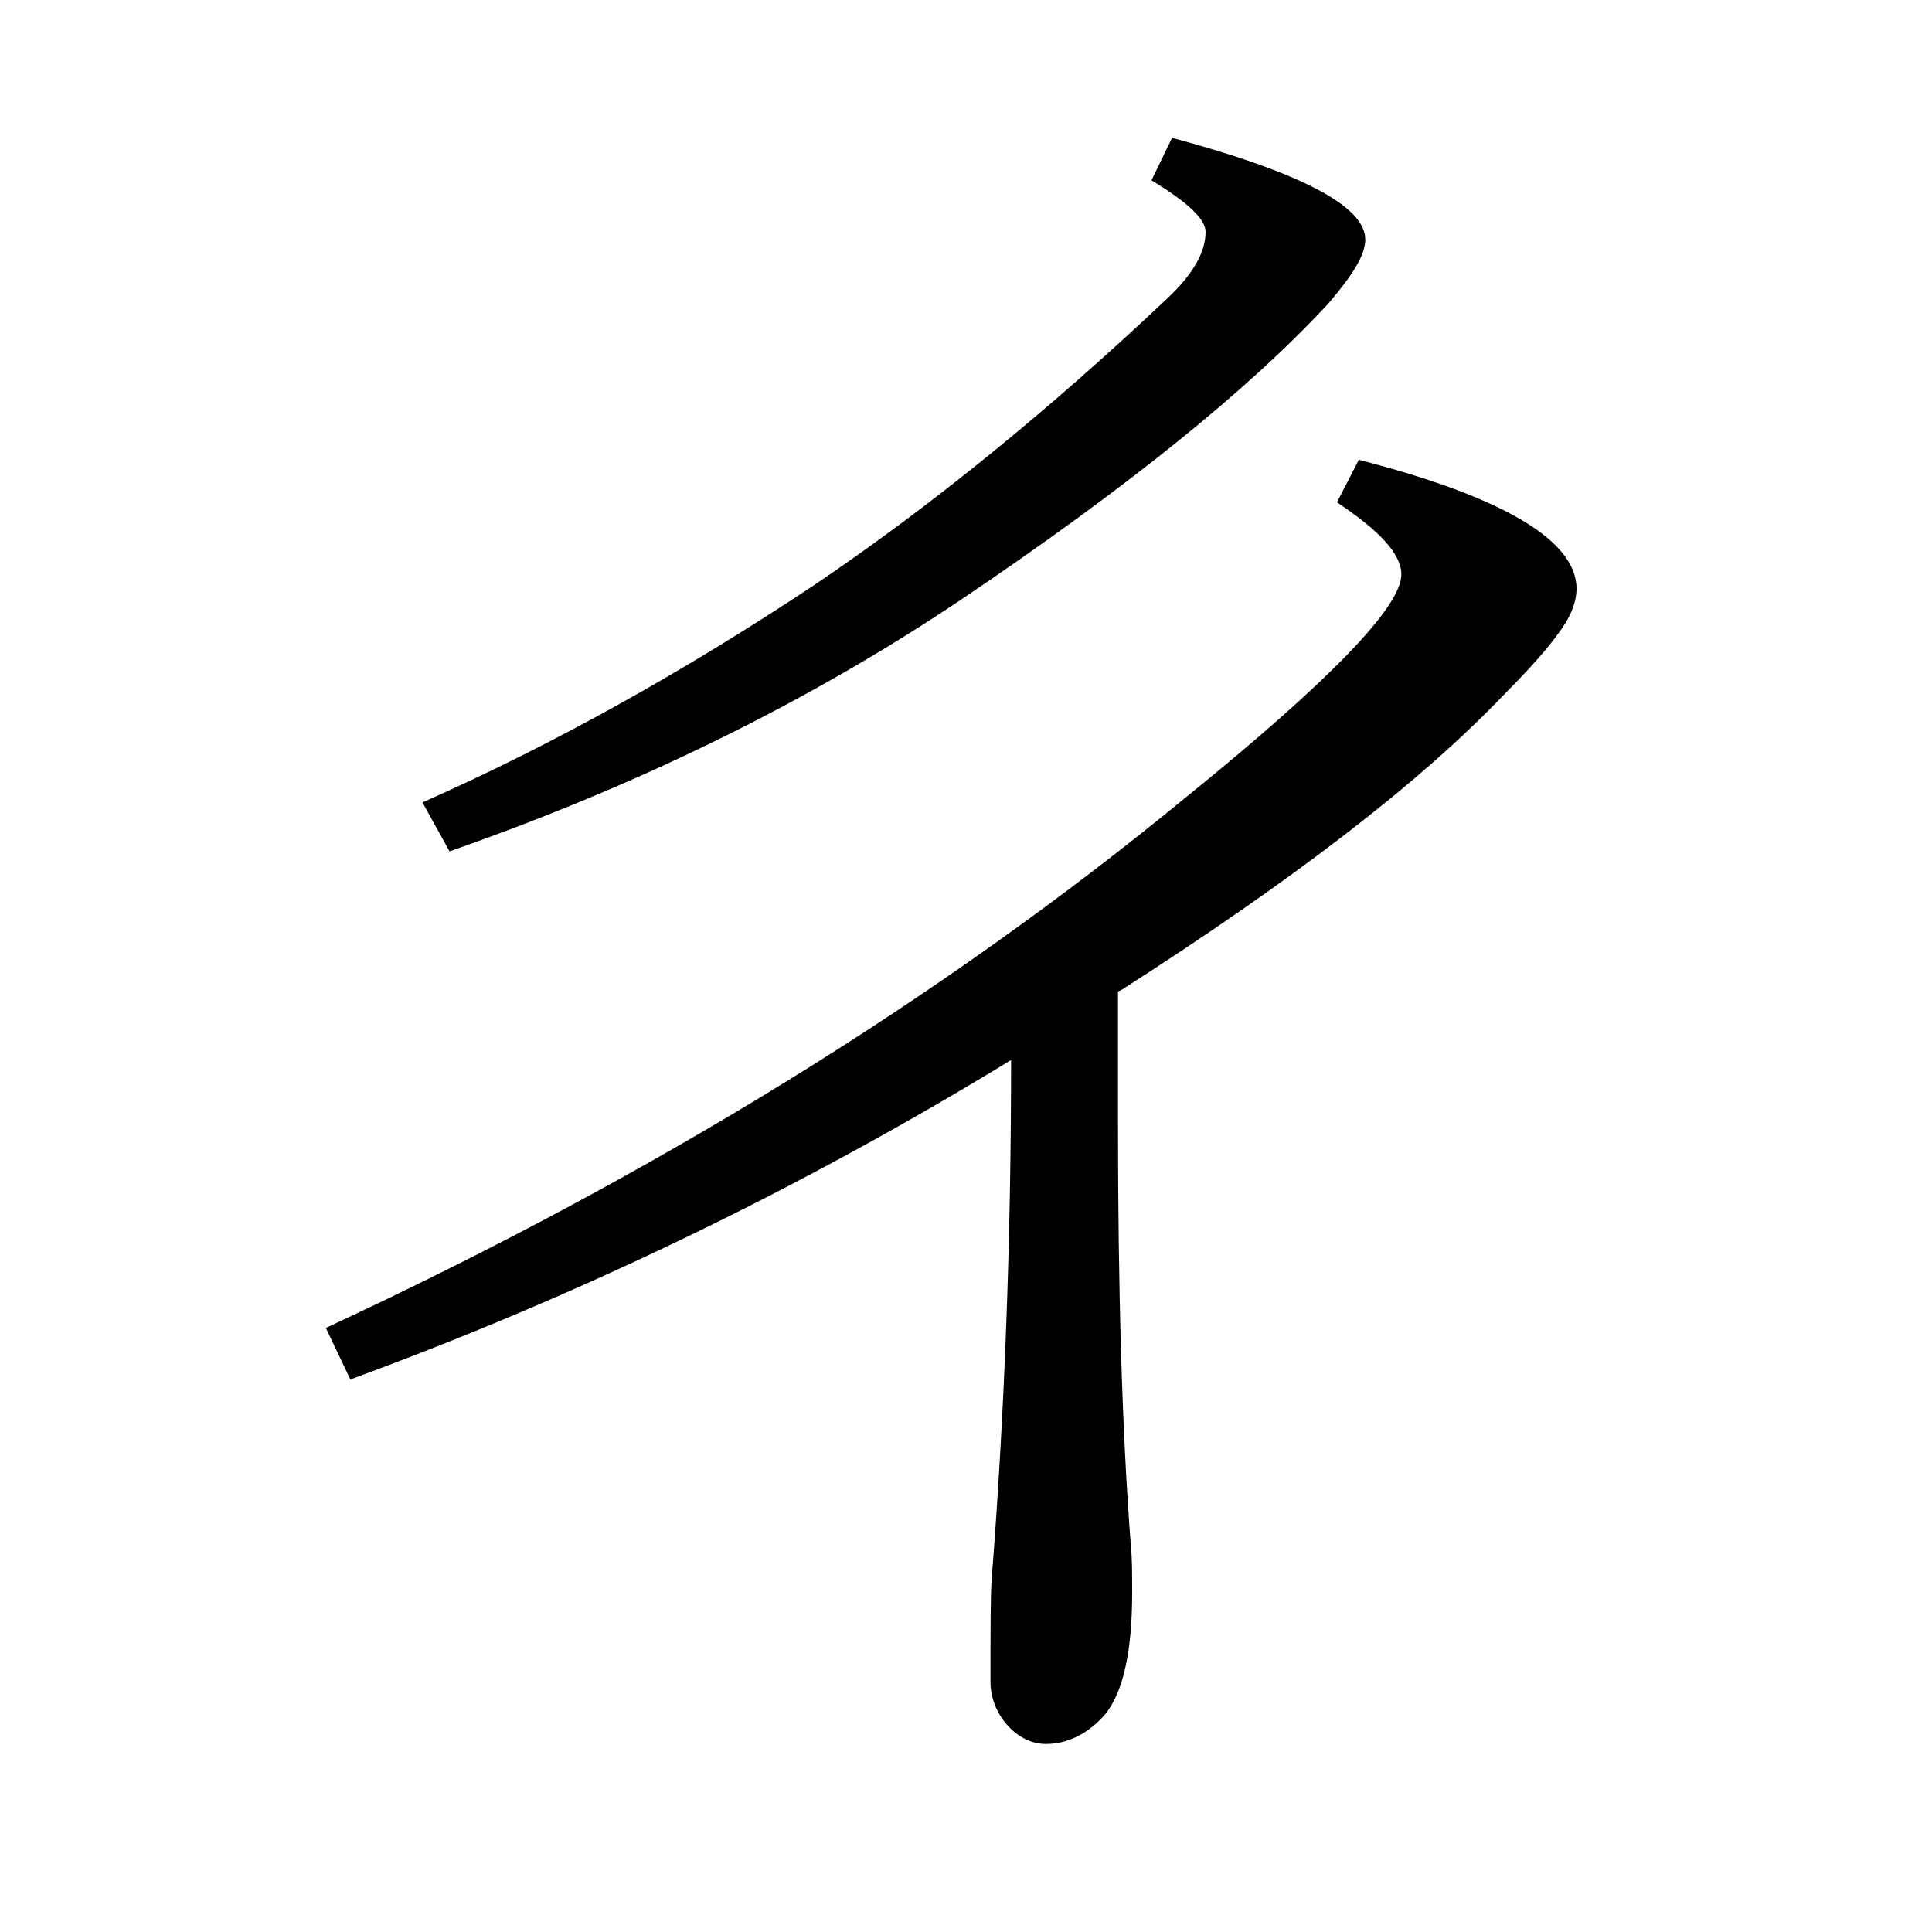 <?xml version="1.0" encoding="utf-8"?>
<!-- Generator: Adobe Illustrator 19.0.0, SVG Export Plug-In . SVG Version: 6.00 Build 0)  -->
<svg version="1.1" id="圖層_1" xmlns="http://www.w3.org/2000/svg" xmlns:xlink="http://www.w3.org/1999/xlink" x="0px" y="0px"
	 viewBox="45 -33.8 150 150" style="enable-background:new 45 -33.8 150 150;" xml:space="preserve">
<style type="text/css">
	.st0{enable-background:new    ;}
</style>
<g class="st0">
	<path d="M123.5,48.5c-16.2,9.9-33.3,18.2-51.3,24.8l-1.9-4c25.4-11.8,47.7-25.5,66.9-41.3c11.1-9,16.6-14.7,16.6-17.2
		c0-1.6-1.7-3.4-5-5.6l1.7-3.3c11.3,2.9,16.9,6.3,16.9,10c0,1.1-0.5,2.3-1.5,3.6c-0.8,1.1-2.2,2.7-4.2,4.7
		c-6.5,6.8-16.4,14.4-29.7,22.9c-0.1,0-0.2,0.1-0.2,0.1v10c0,13,0.3,24,1,33c0.1,1,0.1,2.2,0.1,3.7c0,4.5-0.7,7.7-2.1,9.4
		c-1.3,1.5-2.9,2.3-4.6,2.3c-1.2,0-2.3-0.6-3.2-1.7c-0.7-0.9-1.1-2-1.1-3.1c0-4.1,0-6.8,0.1-8.1C123,75.9,123.5,62.5,123.5,48.5z
		 M79.9,32.3l-2.1-3.8c10.4-4.6,20.5-10.3,30.3-16.8c9.2-6.2,18.4-13.7,27.6-22.4c1.9-1.8,2.9-3.5,2.9-5.1c0-1-1.4-2.3-4.2-4
		l1.6-3.3c10,2.7,15,5.3,15,7.9c0,1.2-1,2.8-2.9,5c-6.3,6.8-15.8,14.4-28.4,22.9C107.8,20.7,94.5,27.2,79.9,32.3z"/>
</g>
</svg>
